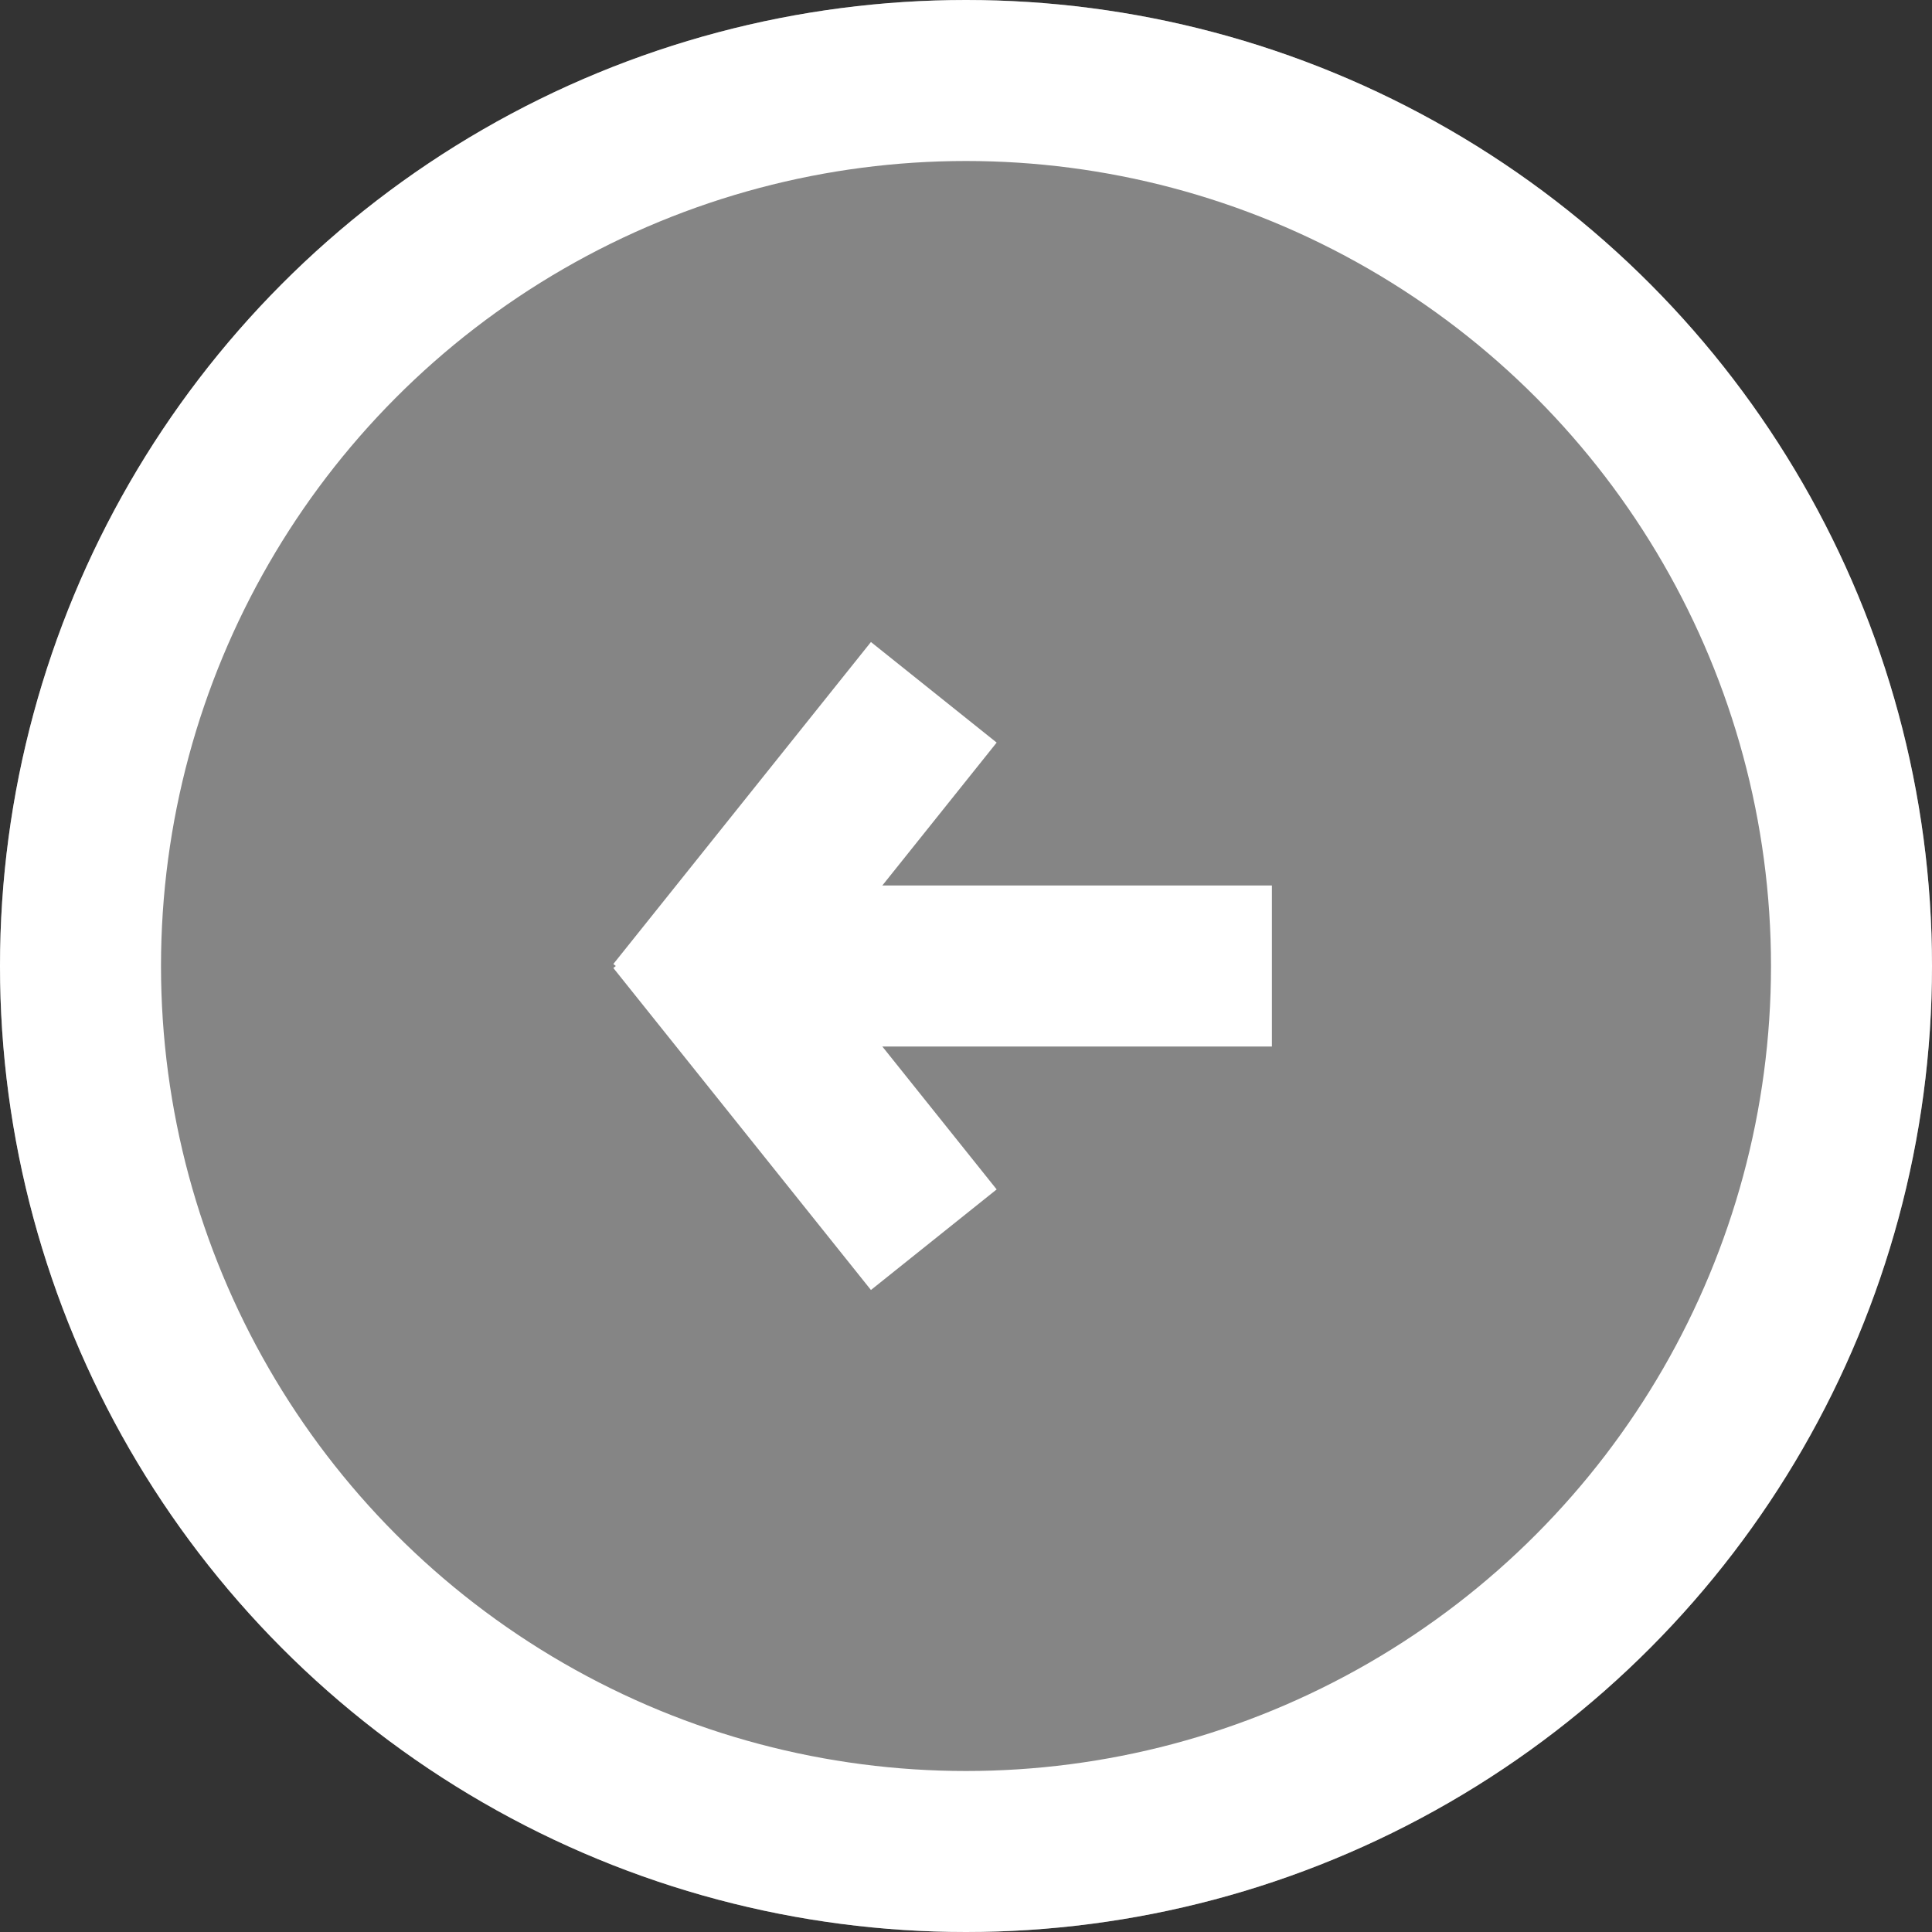 <svg id="Component_1_2" data-name="Component 1 – 2" xmlns="http://www.w3.org/2000/svg" width="60" height="60" viewBox="0 0 60 60">
  <rect x="0" y="0" width="60" height="60" fill="#333333" stroke="none"/>
  <g id="Ellipse_2" data-name="Ellipse 2" fill="rgba(255,255,255,0.4)" stroke="#fff" stroke-width="5">
    <circle cx="30" cy="30" r="30" stroke="none"/>
    <circle cx="30" cy="30" r="27.5" fill="none"/>
  </g>
  <g id="Group_5" data-name="Group 5" transform="translate(1192.5 640) rotate(180)">
    <line id="Line_1" data-name="Line 1" x2="15" transform="translate(1153 610)" fill="none" stroke="#fff" stroke-width="5"/>
    <g id="Group_3" data-name="Group 3" transform="translate(-3 13)">
      <line id="Line_2" data-name="Line 2" x2="8" y2="10" transform="translate(1166.5 588.5)" fill="none" stroke="#fff" stroke-width="5"/>
      <line id="Line_3" data-name="Line 3" y1="10" x2="8" transform="translate(1166.5 595.5)" fill="none" stroke="#fff" stroke-width="5"/>
    </g>
  </g>
</svg>
